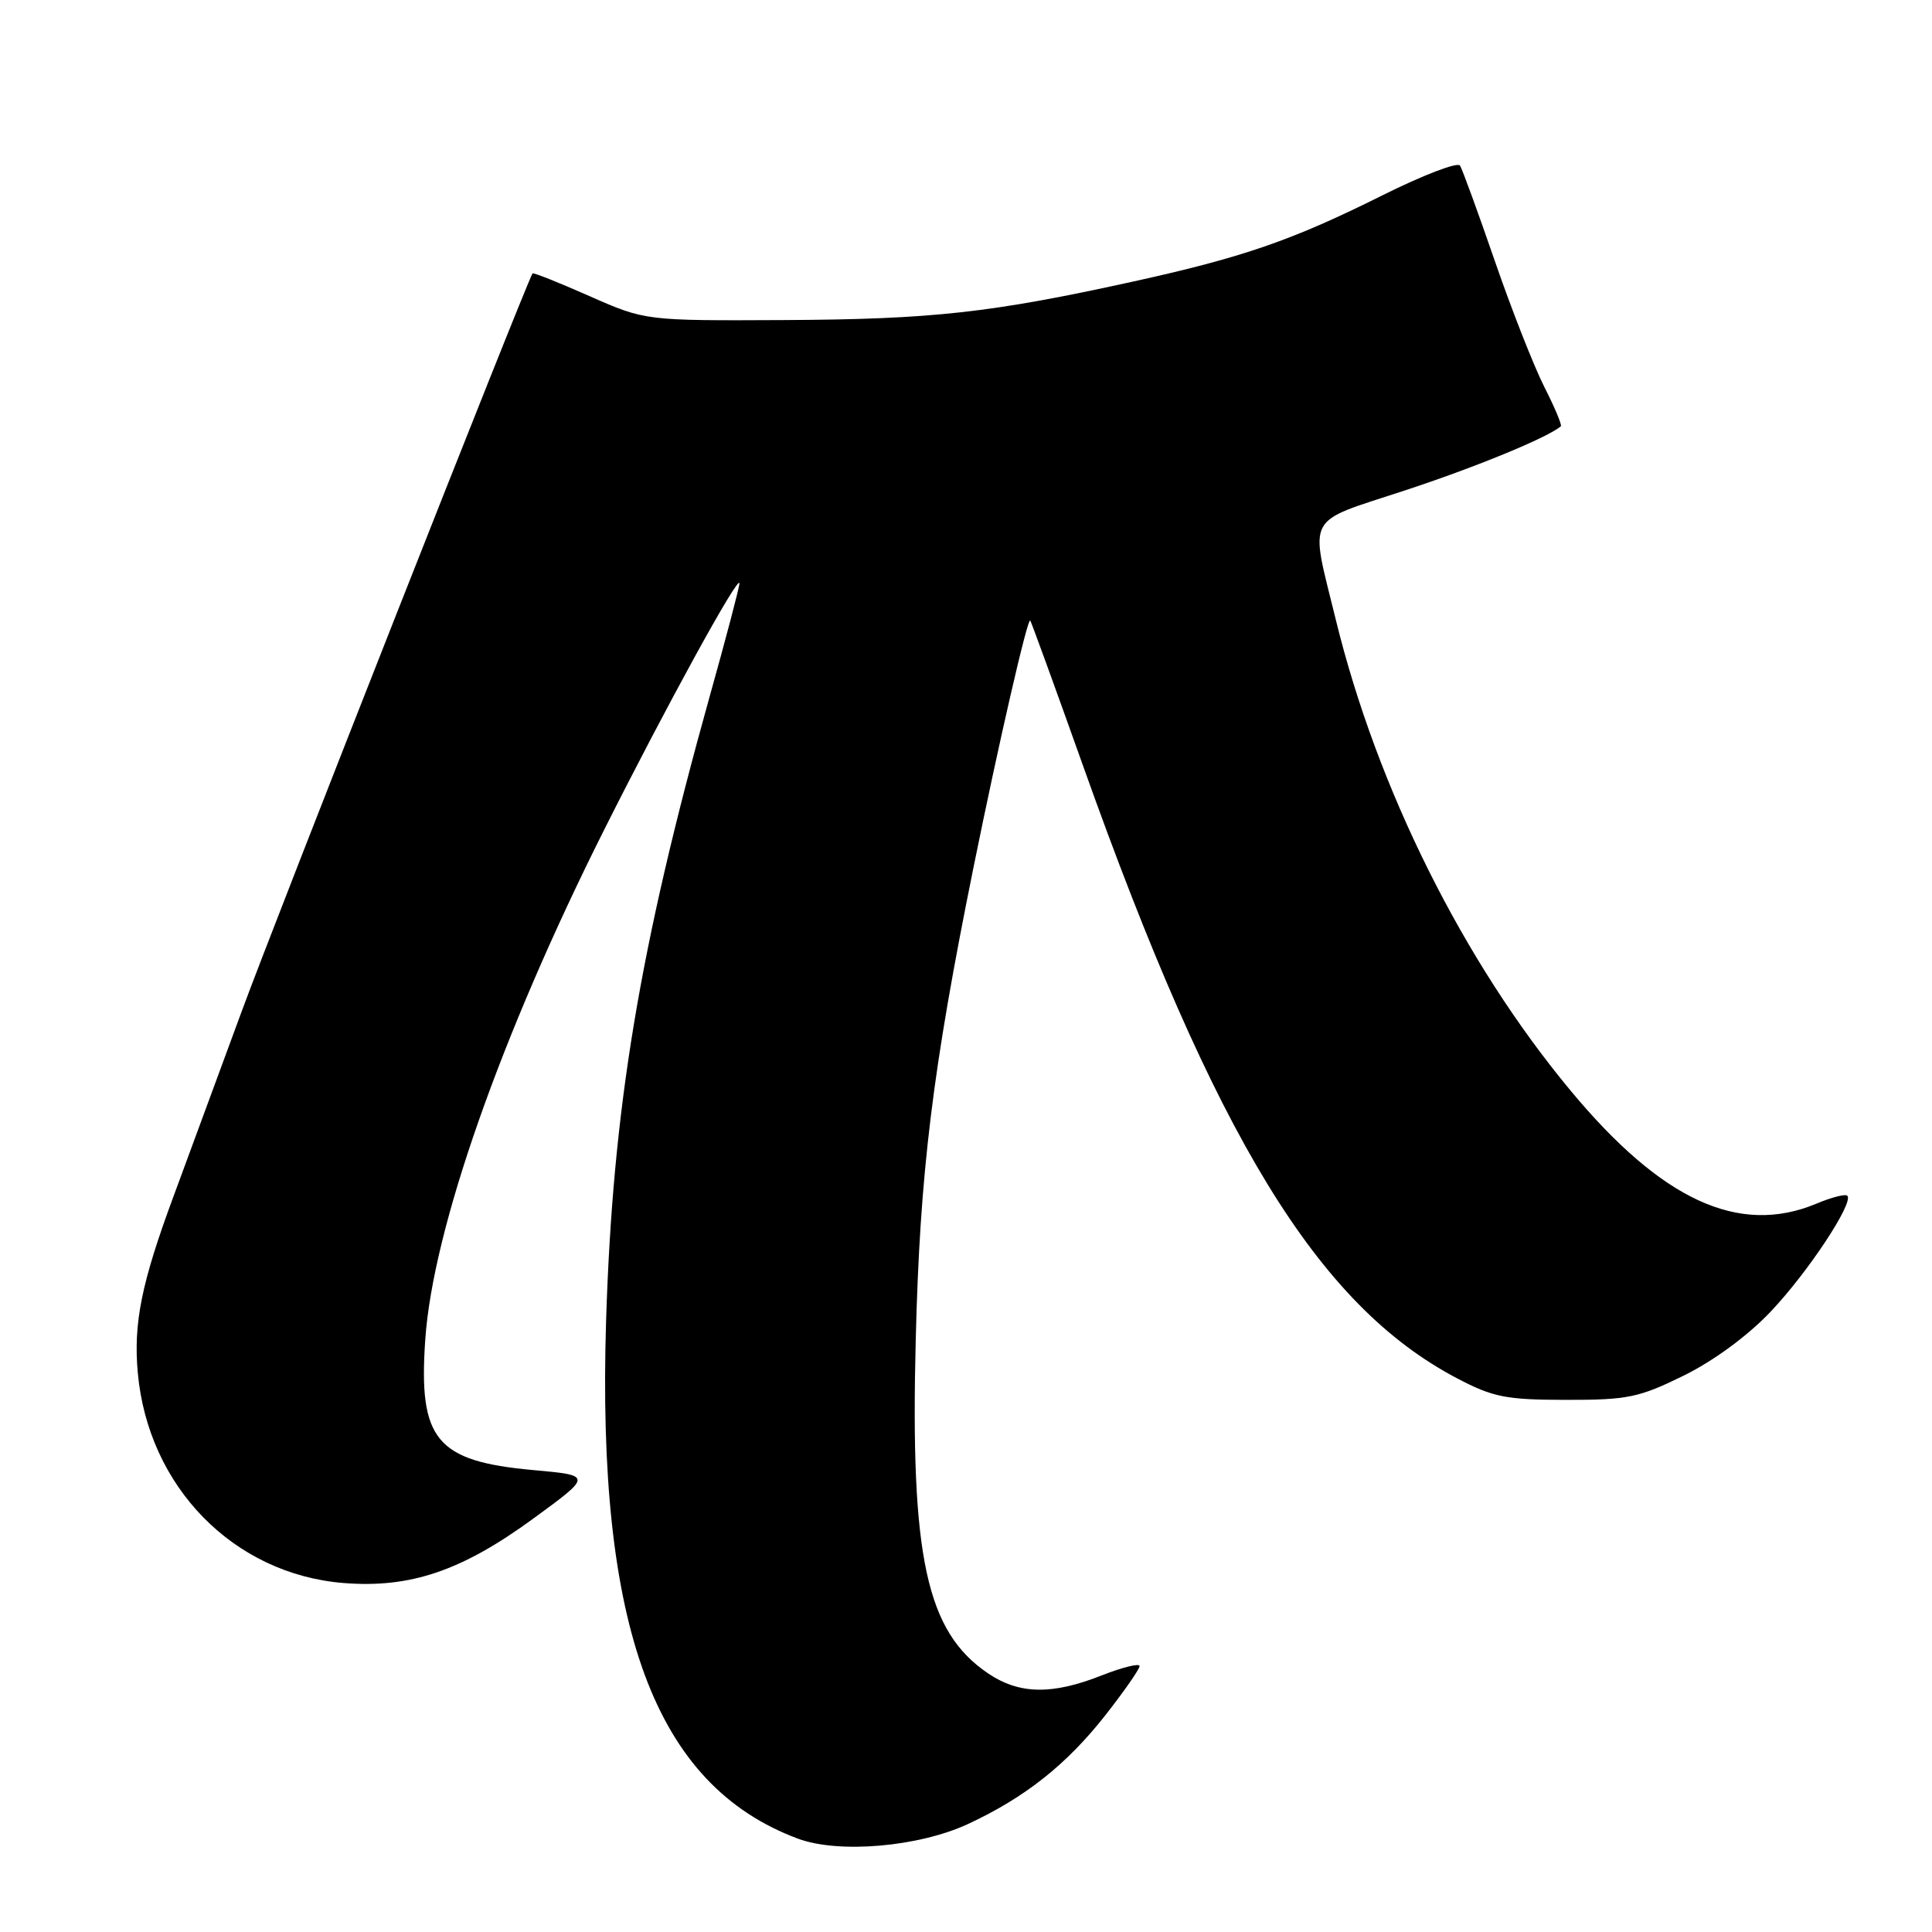 <?xml version="1.0" encoding="UTF-8" standalone="no"?>
<!DOCTYPE svg PUBLIC "-//W3C//DTD SVG 1.1//EN" "http://www.w3.org/Graphics/SVG/1.1/DTD/svg11.dtd" >
<svg xmlns="http://www.w3.org/2000/svg" xmlns:xlink="http://www.w3.org/1999/xlink" version="1.1" viewBox="0 0 256 256">
 <g >
 <path fill="currentColor"
d=" M 128.29 241.68 C 135.85 238.16 141.34 233.80 146.48 227.26 C 148.96 224.09 151.00 221.17 151.00 220.76 C 151.00 220.36 148.73 220.92 145.96 222.01 C 139.40 224.60 135.07 224.52 130.95 221.75 C 122.75 216.22 120.61 206.38 121.34 177.50 C 121.89 155.37 123.54 141.88 128.98 115.00 C 132.32 98.50 136.16 81.81 136.51 82.22 C 136.64 82.37 139.80 91.05 143.52 101.50 C 161.05 150.74 174.61 172.95 193.08 182.64 C 197.87 185.15 199.56 185.48 207.52 185.49 C 215.68 185.50 217.17 185.19 223.11 182.27 C 227.12 180.29 231.61 176.98 234.65 173.77 C 239.60 168.54 245.67 159.34 244.78 158.44 C 244.52 158.18 242.68 158.65 240.69 159.49 C 230.43 163.77 220.20 159.07 208.10 144.50 C 193.90 127.41 182.47 104.48 177.00 82.11 C 173.54 67.96 172.79 69.38 186.08 65.01 C 195.53 61.91 205.12 57.96 206.82 56.48 C 206.99 56.32 206.00 53.96 204.61 51.23 C 203.23 48.49 200.28 40.99 198.06 34.55 C 195.84 28.11 193.77 22.44 193.46 21.94 C 193.15 21.44 188.54 23.21 183.20 25.87 C 171.23 31.85 164.73 34.10 150.00 37.34 C 131.29 41.45 123.51 42.31 104.00 42.41 C 85.50 42.50 85.50 42.50 78.10 39.23 C 74.03 37.43 70.64 36.08 70.56 36.23 C 69.41 38.33 36.47 121.91 32.03 134.00 C 28.69 143.07 24.62 154.10 23.00 158.50 C 18.74 169.99 17.66 175.34 18.26 181.92 C 19.63 197.02 30.96 208.59 45.54 209.76 C 54.36 210.46 61.16 208.16 70.61 201.26 C 78.50 195.50 78.50 195.50 70.63 194.79 C 57.78 193.62 55.43 190.77 56.35 177.50 C 57.35 162.90 66.34 137.28 80.03 110.00 C 88.24 93.64 97.95 75.95 97.98 77.30 C 97.99 77.74 96.22 84.49 94.03 92.30 C 84.71 125.70 81.19 146.91 80.31 175.00 C 79.05 215.71 86.76 236.54 105.70 243.62 C 111.12 245.65 121.74 244.73 128.29 241.68 Z "/>
</g>
</svg>